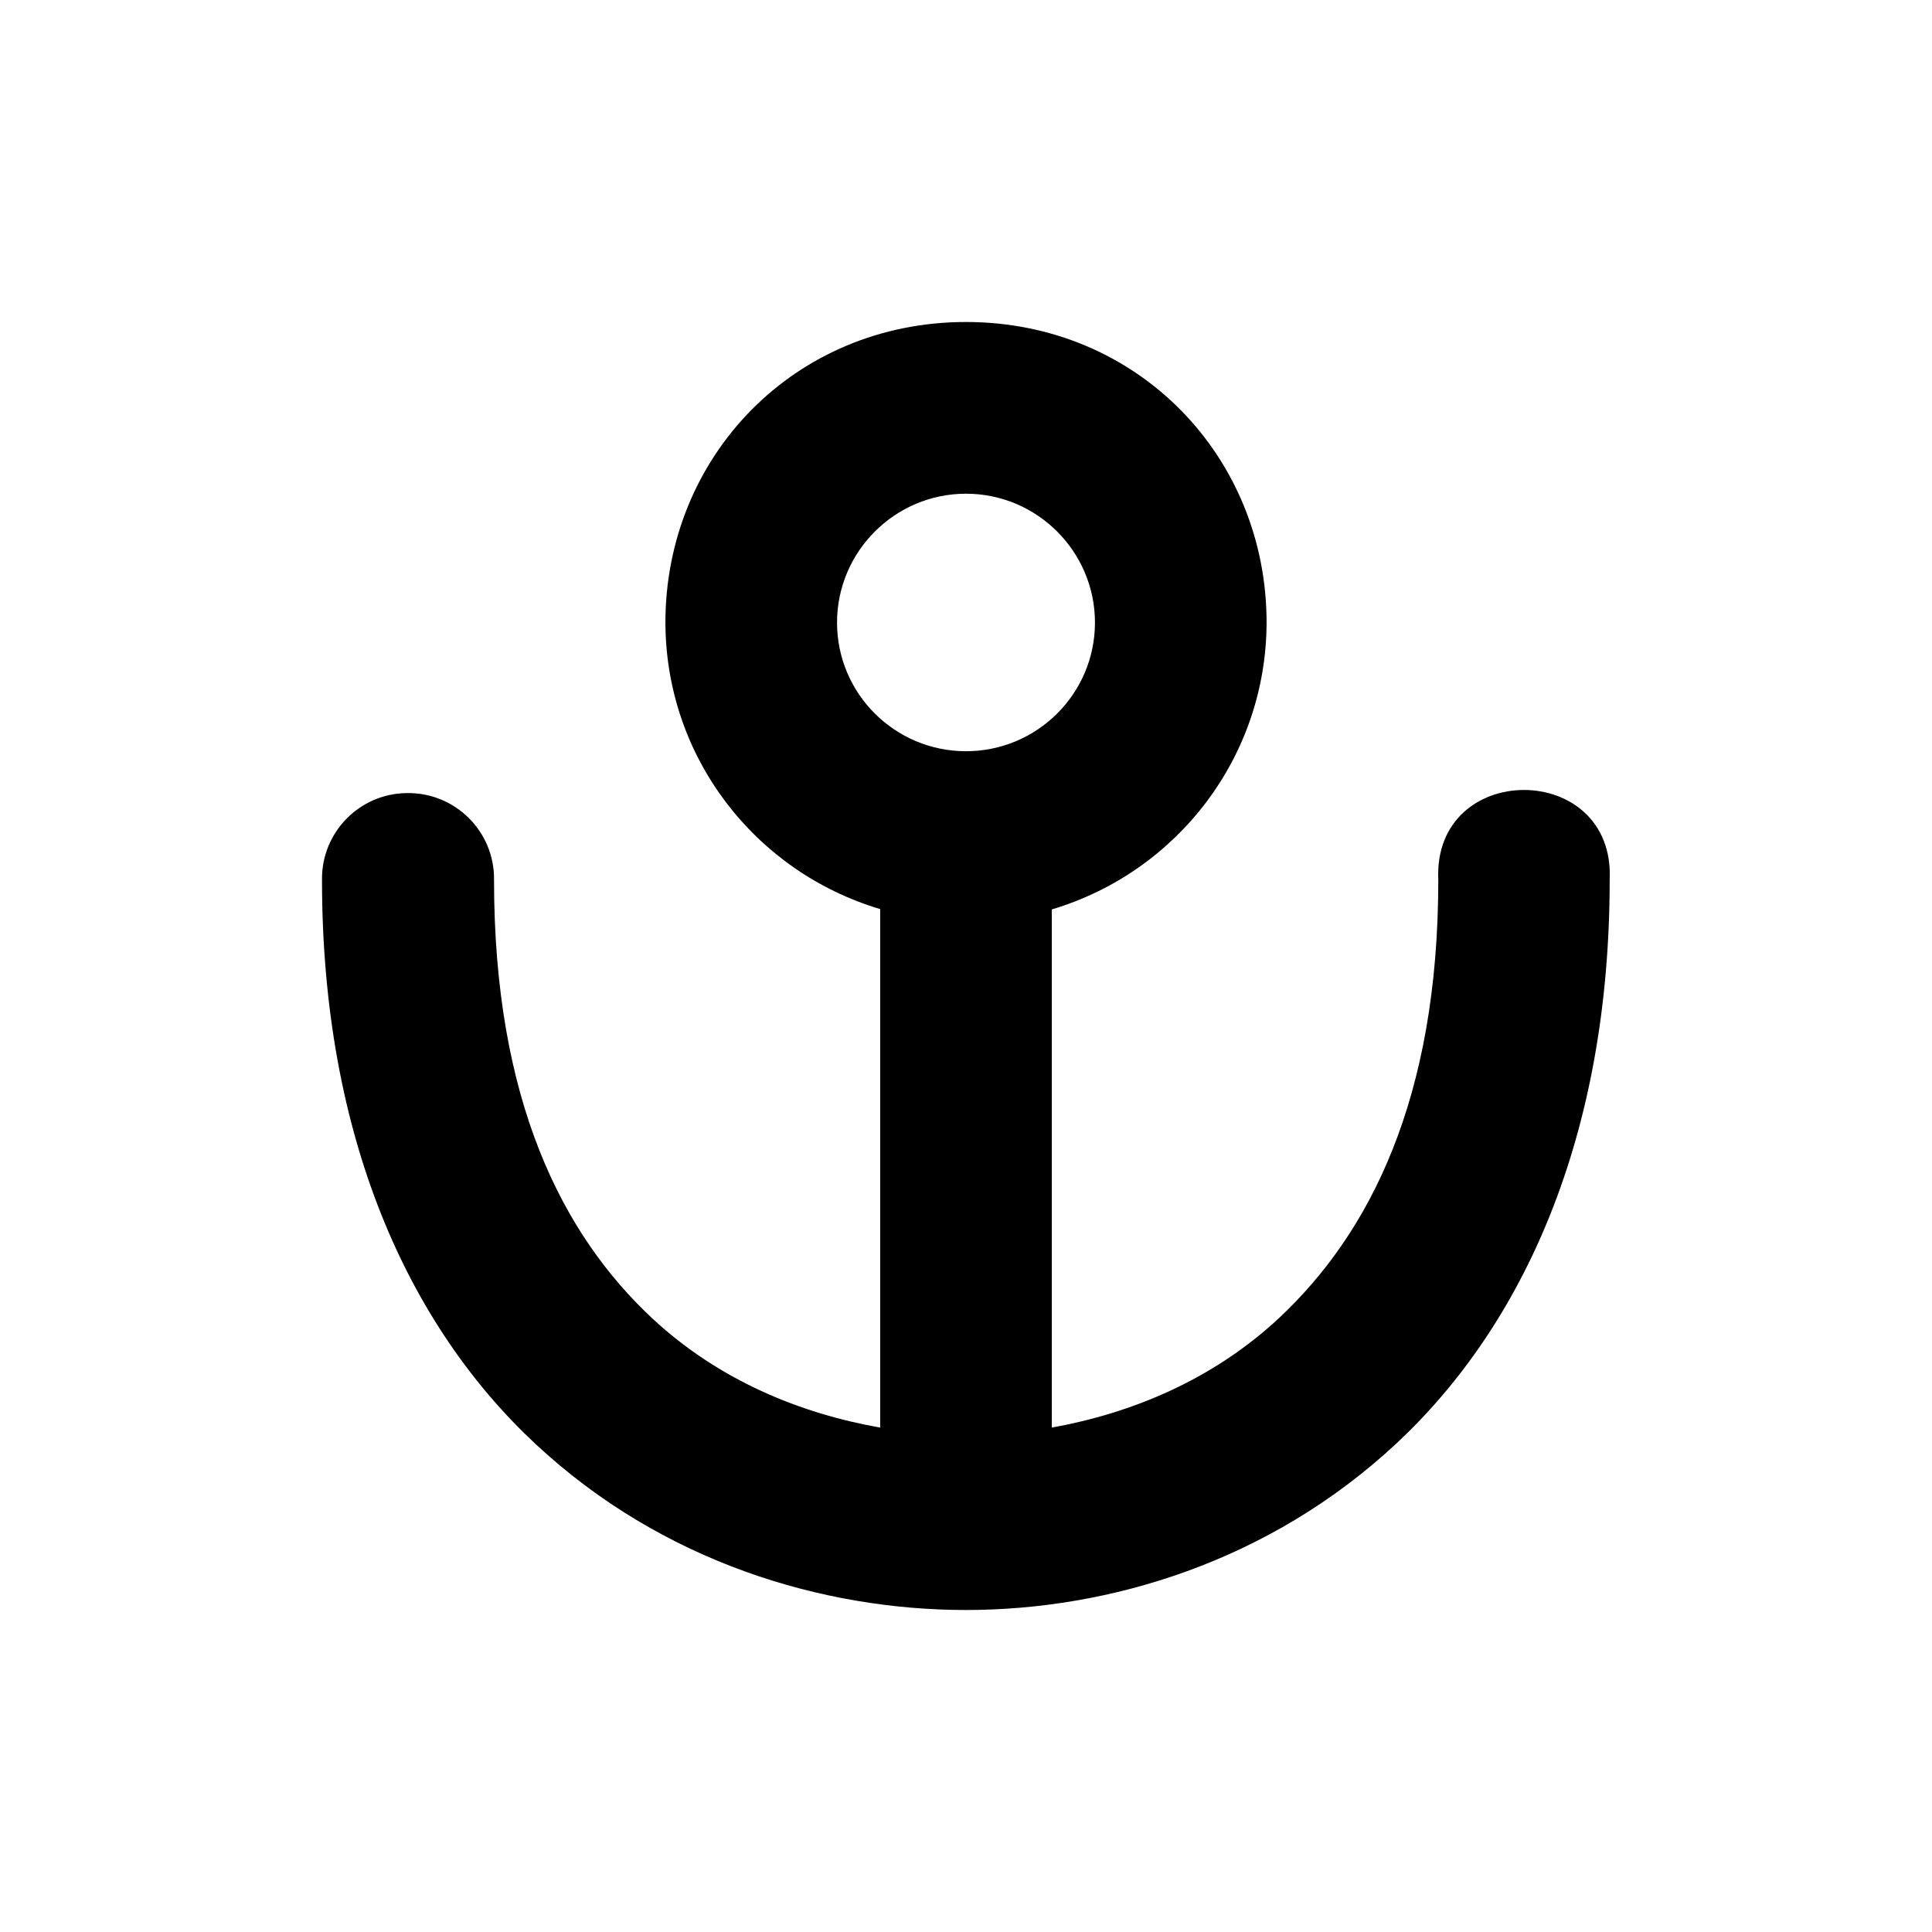 <?xml version="1.0" encoding="UTF-8"?>
<svg xmlns="http://www.w3.org/2000/svg" xmlns:xlink="http://www.w3.org/1999/xlink" width="24" height="24" viewBox="0 0 24 24">
<path fill-rule="nonzero" fill="rgb(0%, 0%, 0%)" fill-opacity="1" d="M 12 4 C 9.867 4 8.266 5.672 8.266 7.734 C 8.27 9.402 9.375 10.828 10.934 11.293 L 10.934 17.734 C 9.941 17.559 8.934 17.148 8.109 16.383 C 6.984 15.336 6.137 13.672 6.137 10.93 C 6.145 10.328 5.652 9.84 5.051 9.852 C 4.461 9.859 3.992 10.344 4 10.93 C 4 14.133 5.078 16.473 6.656 17.941 C 8.234 19.41 10.227 20 12 20 C 13.777 20 15.77 19.402 17.348 17.93 C 18.922 16.461 19.996 14.121 19.996 10.93 C 20.066 9.441 17.797 9.441 17.867 10.93 C 17.867 13.656 17.012 15.32 15.891 16.371 C 15.066 17.141 14.059 17.555 13.066 17.734 L 13.066 11.297 C 14.625 10.832 15.73 9.402 15.734 7.734 C 15.734 5.672 14.133 4 12 4 Z M 12 6.133 C 12.883 6.133 13.602 6.852 13.602 7.734 C 13.602 8.617 12.883 9.332 12 9.332 C 11.117 9.332 10.398 8.617 10.398 7.734 C 10.398 6.852 11.117 6.133 12 6.133 Z M 12 6.133 "/>
</svg>
